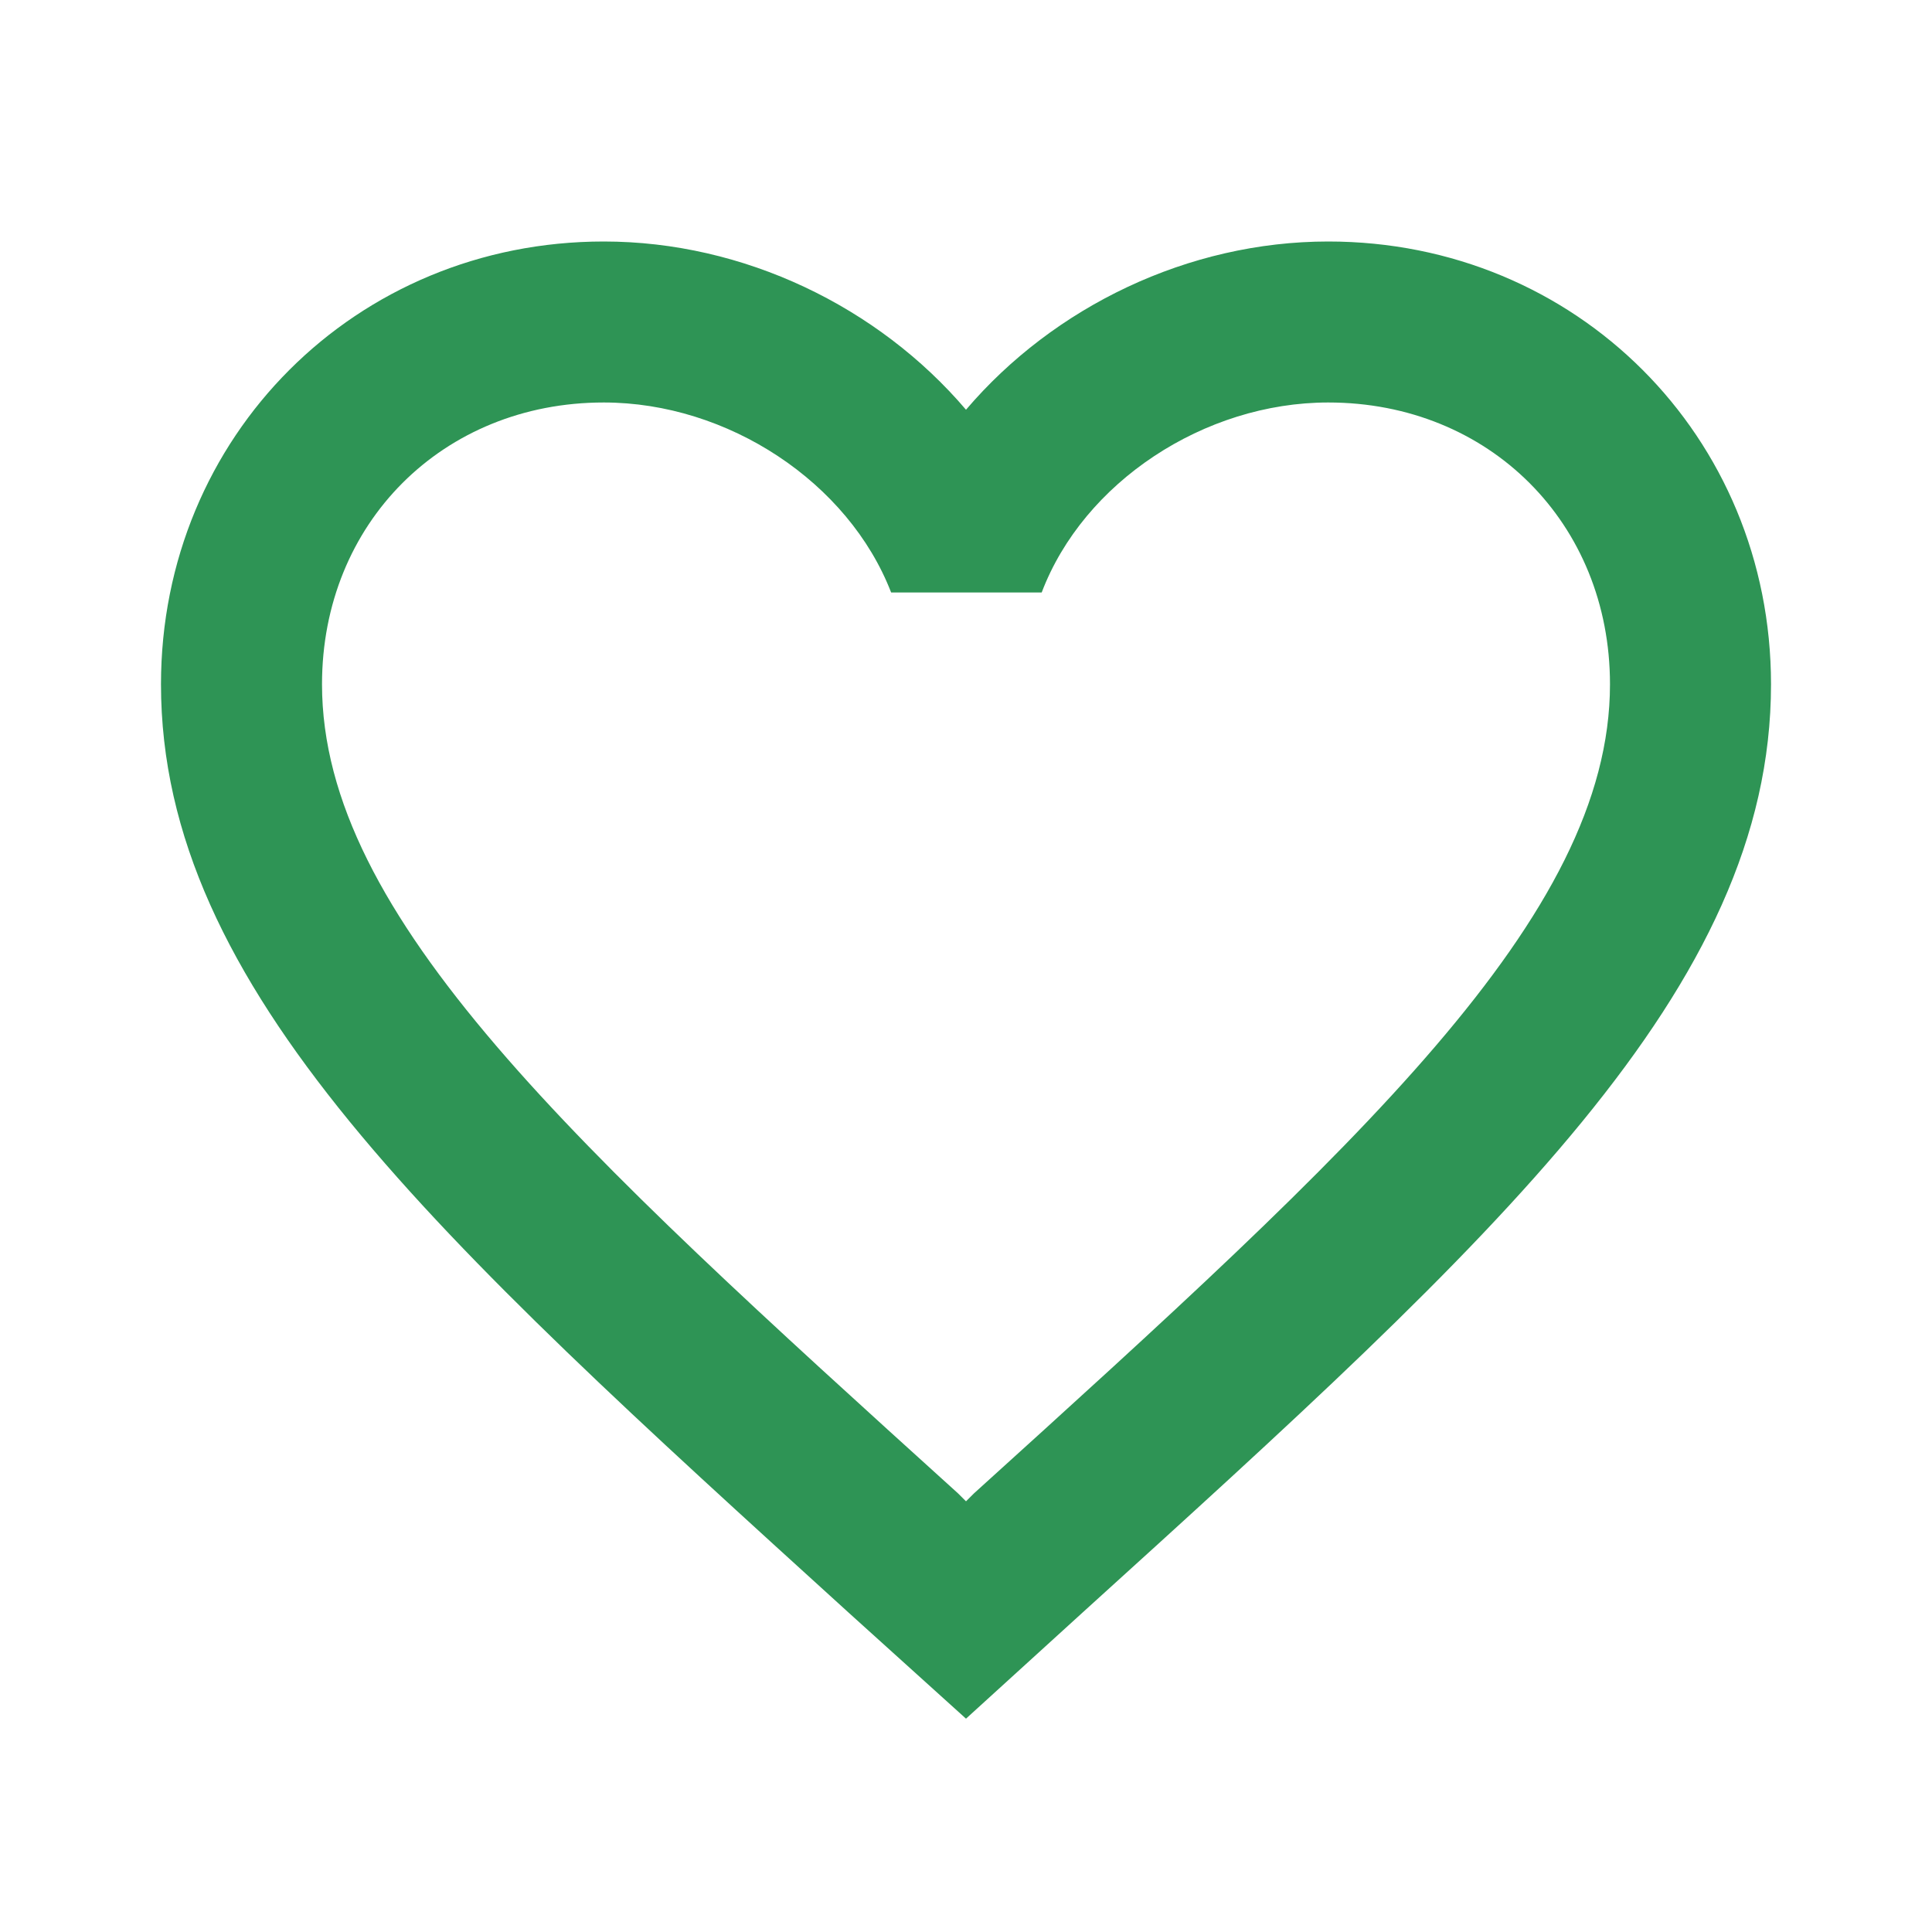 <svg width="52" height="52" viewBox="0 0 52 52" fill="none" xmlns="http://www.w3.org/2000/svg">
<g clip-path="url(#clip0_248_306)">
<path d="M35.75 6.5C31.98 6.5 28.362 8.255 26 11.028C23.638 8.255 20.02 6.5 16.25 6.5C9.577 6.5 4.333 11.743 4.333 18.417C4.333 26.607 11.7 33.28 22.858 43.42L26 46.258L29.142 43.398C40.3 33.28 47.667 26.607 47.667 18.417C47.667 11.743 42.423 6.5 35.75 6.5ZM26.217 40.192L26 40.408L25.783 40.192C15.47 30.853 8.667 24.678 8.667 18.417C8.667 14.083 11.917 10.833 16.25 10.833C19.587 10.833 22.837 12.978 23.985 15.947H28.037C29.163 12.978 32.413 10.833 35.75 10.833C40.083 10.833 43.333 14.083 43.333 18.417C43.333 24.678 36.53 30.853 26.217 40.192Z" fill="#2E9455"/>
</g>
<defs>
<clipPath id="clip0_248_306">
<rect width="52" height="52" fill="white"/>
</clipPath>
</defs>
</svg>

